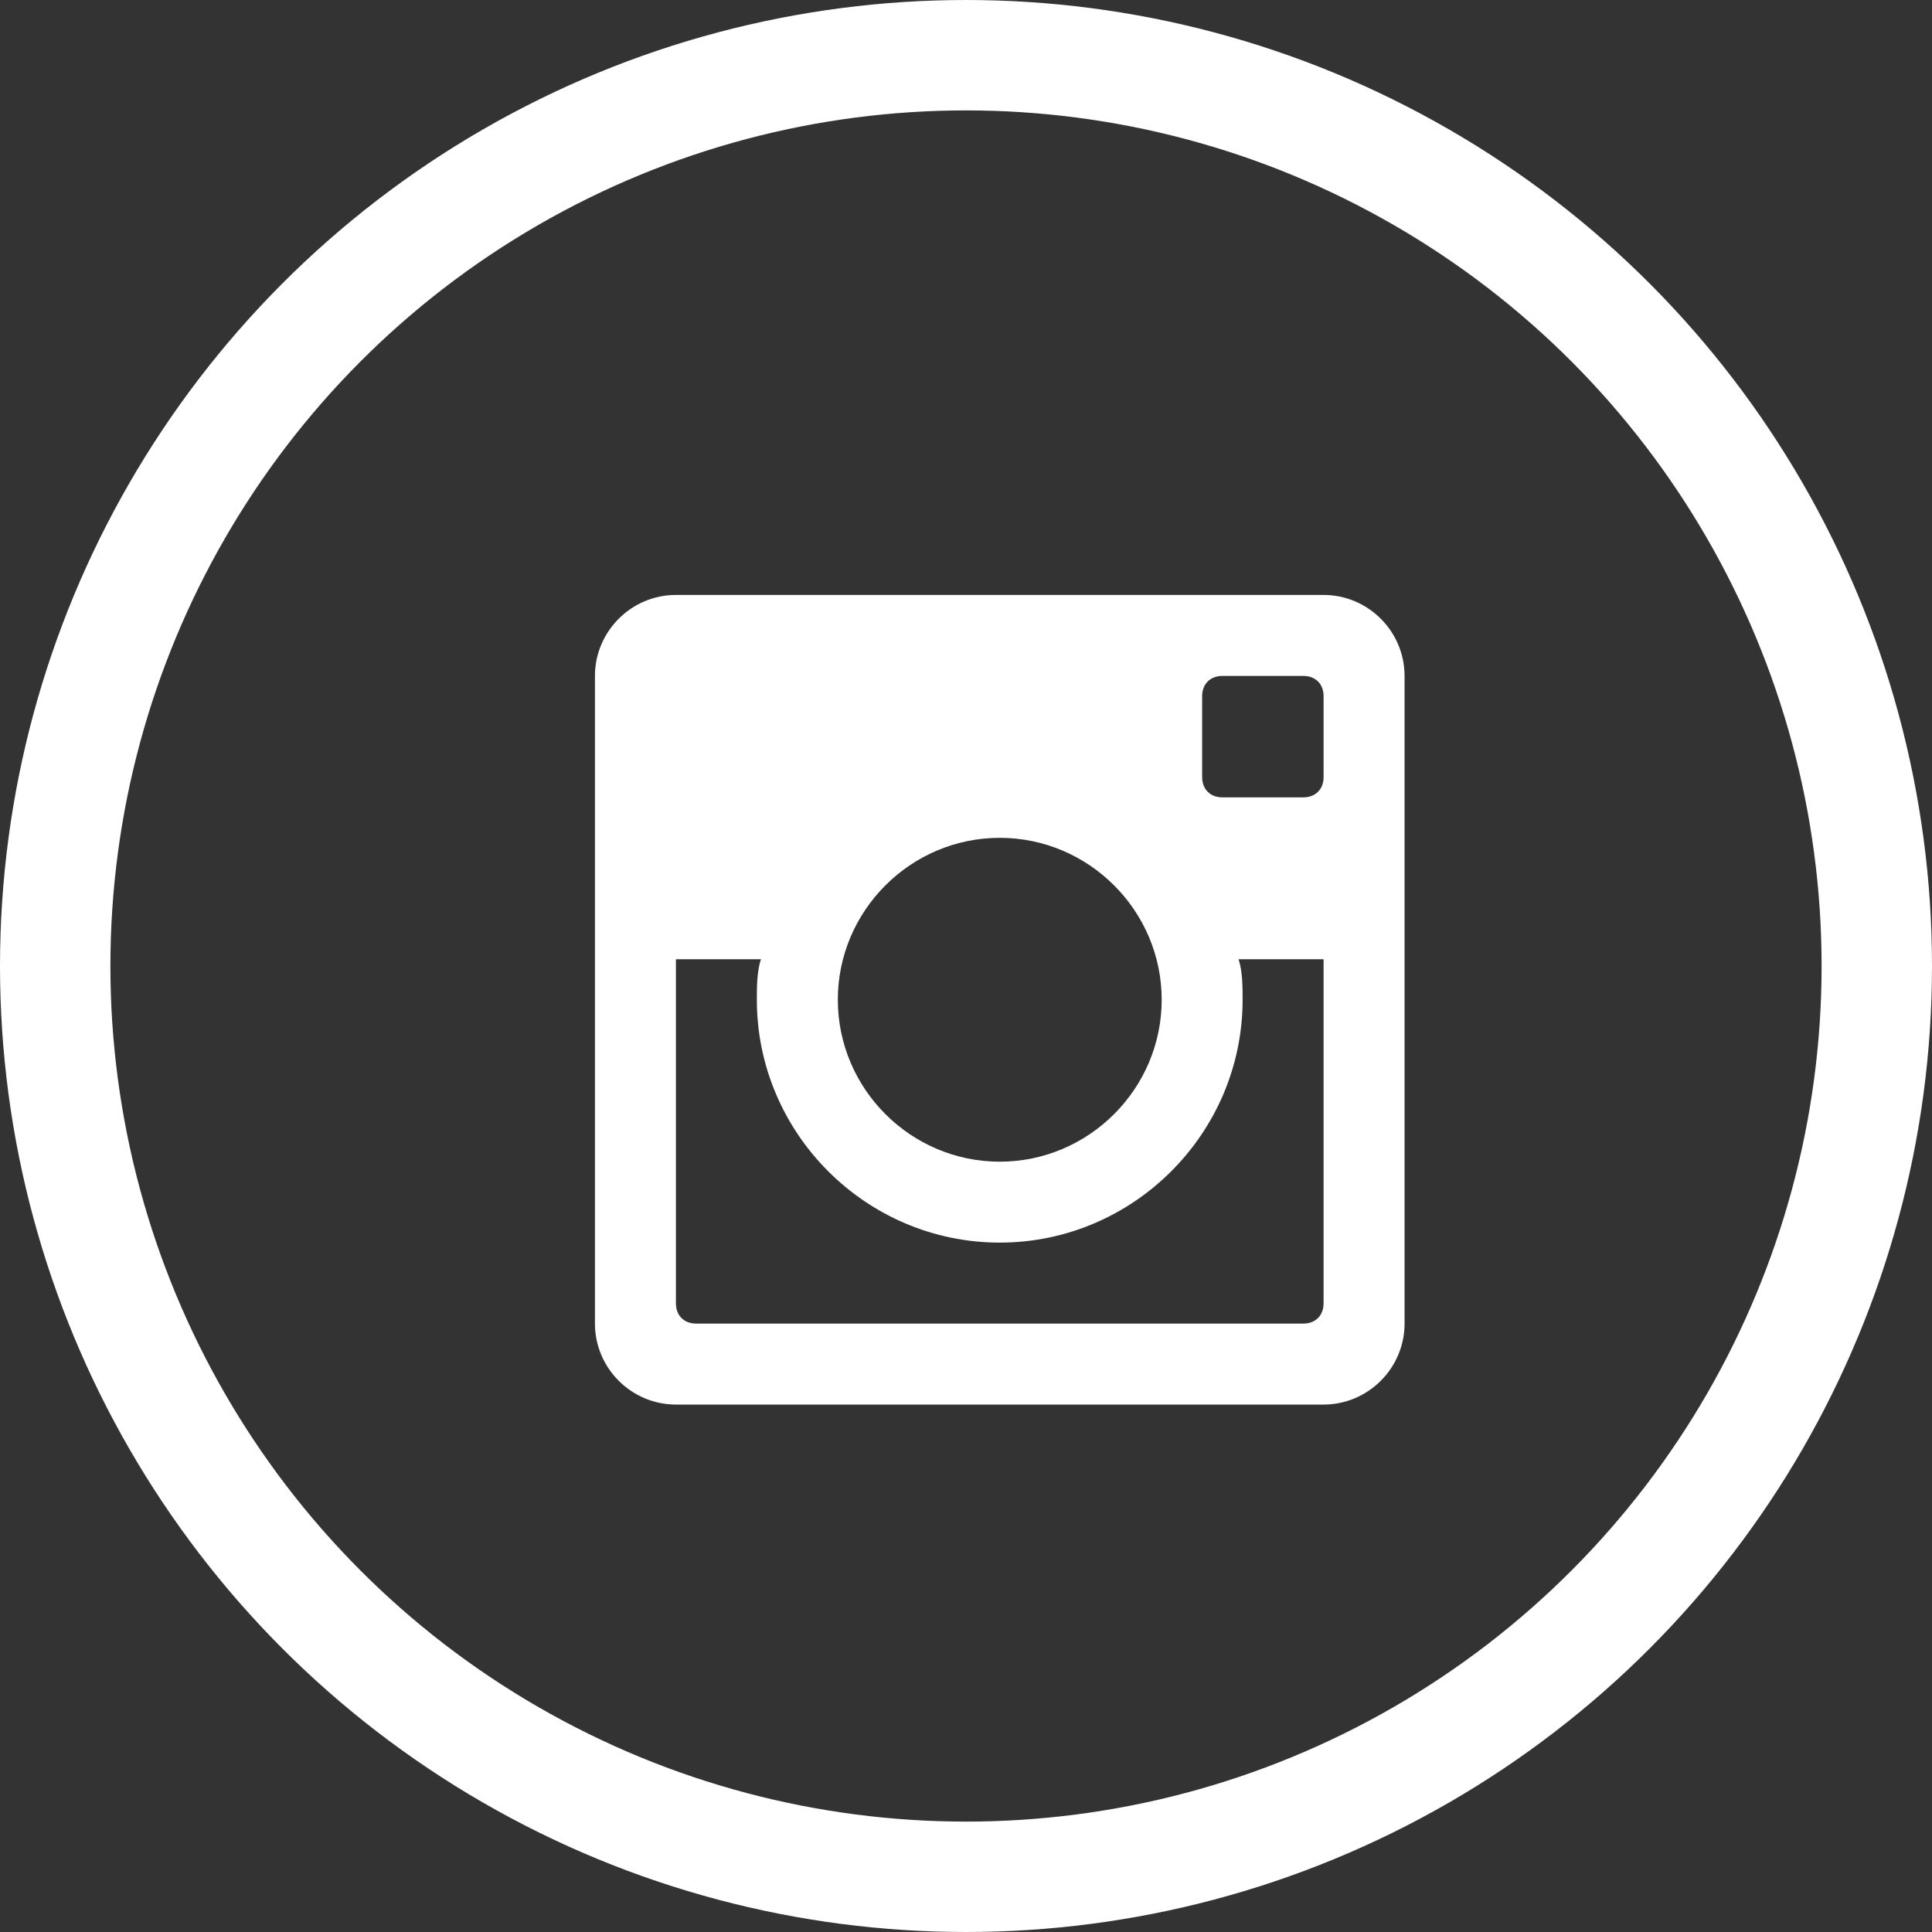<?xml version="1.0" encoding="UTF-8"?>
<svg width="35px" height="35px" viewBox="0 0 35 35" version="1.1" xmlns="http://www.w3.org/2000/svg" xmlns:xlink="http://www.w3.org/1999/xlink">
    <rect x="0" y="0" width="35" height="35" fill="#333333" stroke="none"/>
    <g id="Symbols" stroke="none" stroke-width="1" fill="none" fill-rule="evenodd">
        <g id="Footer-Page1" transform="translate(-1265, 1)" fill-rule="nonzero">
            <g id="Footer">
                <g id="Social-networks" transform="translate(934, 0)">
                    <g id="picto-instagram" transform="translate(332, 0)">
                        <circle id="Oval" stroke="#ffffff" stroke-width="2" cx="16.5" cy="16.5" r="16.5"></circle>
                        <g id="instagram-logo" transform="translate(9.778, 9.778)" fill="#ffffff">
                            <path d="M13.2,0 L1.467,0 C0.66,0 0,0.66 0,1.467 L0,13.2 C0,14.007 0.66,14.667 1.467,14.667 L13.2,14.667 C14.007,14.667 14.667,14.007 14.667,13.2 L14.667,1.467 C14.667,0.66 14.007,0 13.2,0 Z M7.333,4.4 C8.947,4.4 10.267,5.72 10.267,7.333 C10.267,8.947 8.947,10.267 7.333,10.267 C5.72,10.267 4.4,8.947 4.4,7.333 C4.4,5.72 5.72,4.4 7.333,4.4 Z M1.833,13.2 C1.613,13.2 1.467,13.053 1.467,12.833 L1.467,6.6 L3.007,6.6 C2.933,6.82 2.933,7.113 2.933,7.333 C2.933,9.753 4.913,11.733 7.333,11.733 C9.753,11.733 11.733,9.753 11.733,7.333 C11.733,7.113 11.733,6.82 11.66,6.6 L13.2,6.6 L13.2,12.833 C13.2,13.053 13.053,13.2 12.833,13.2 L1.833,13.2 Z M13.2,3.3 C13.2,3.52 13.053,3.667 12.833,3.667 L11.367,3.667 C11.147,3.667 11,3.52 11,3.3 L11,1.833 C11,1.613 11.147,1.467 11.367,1.467 L12.833,1.467 C13.053,1.467 13.2,1.613 13.2,1.833 L13.2,3.3 Z" id="Shape"></path>
                        </g>
                    </g>
                </g>
            </g>
        </g>
    </g>
</svg>
